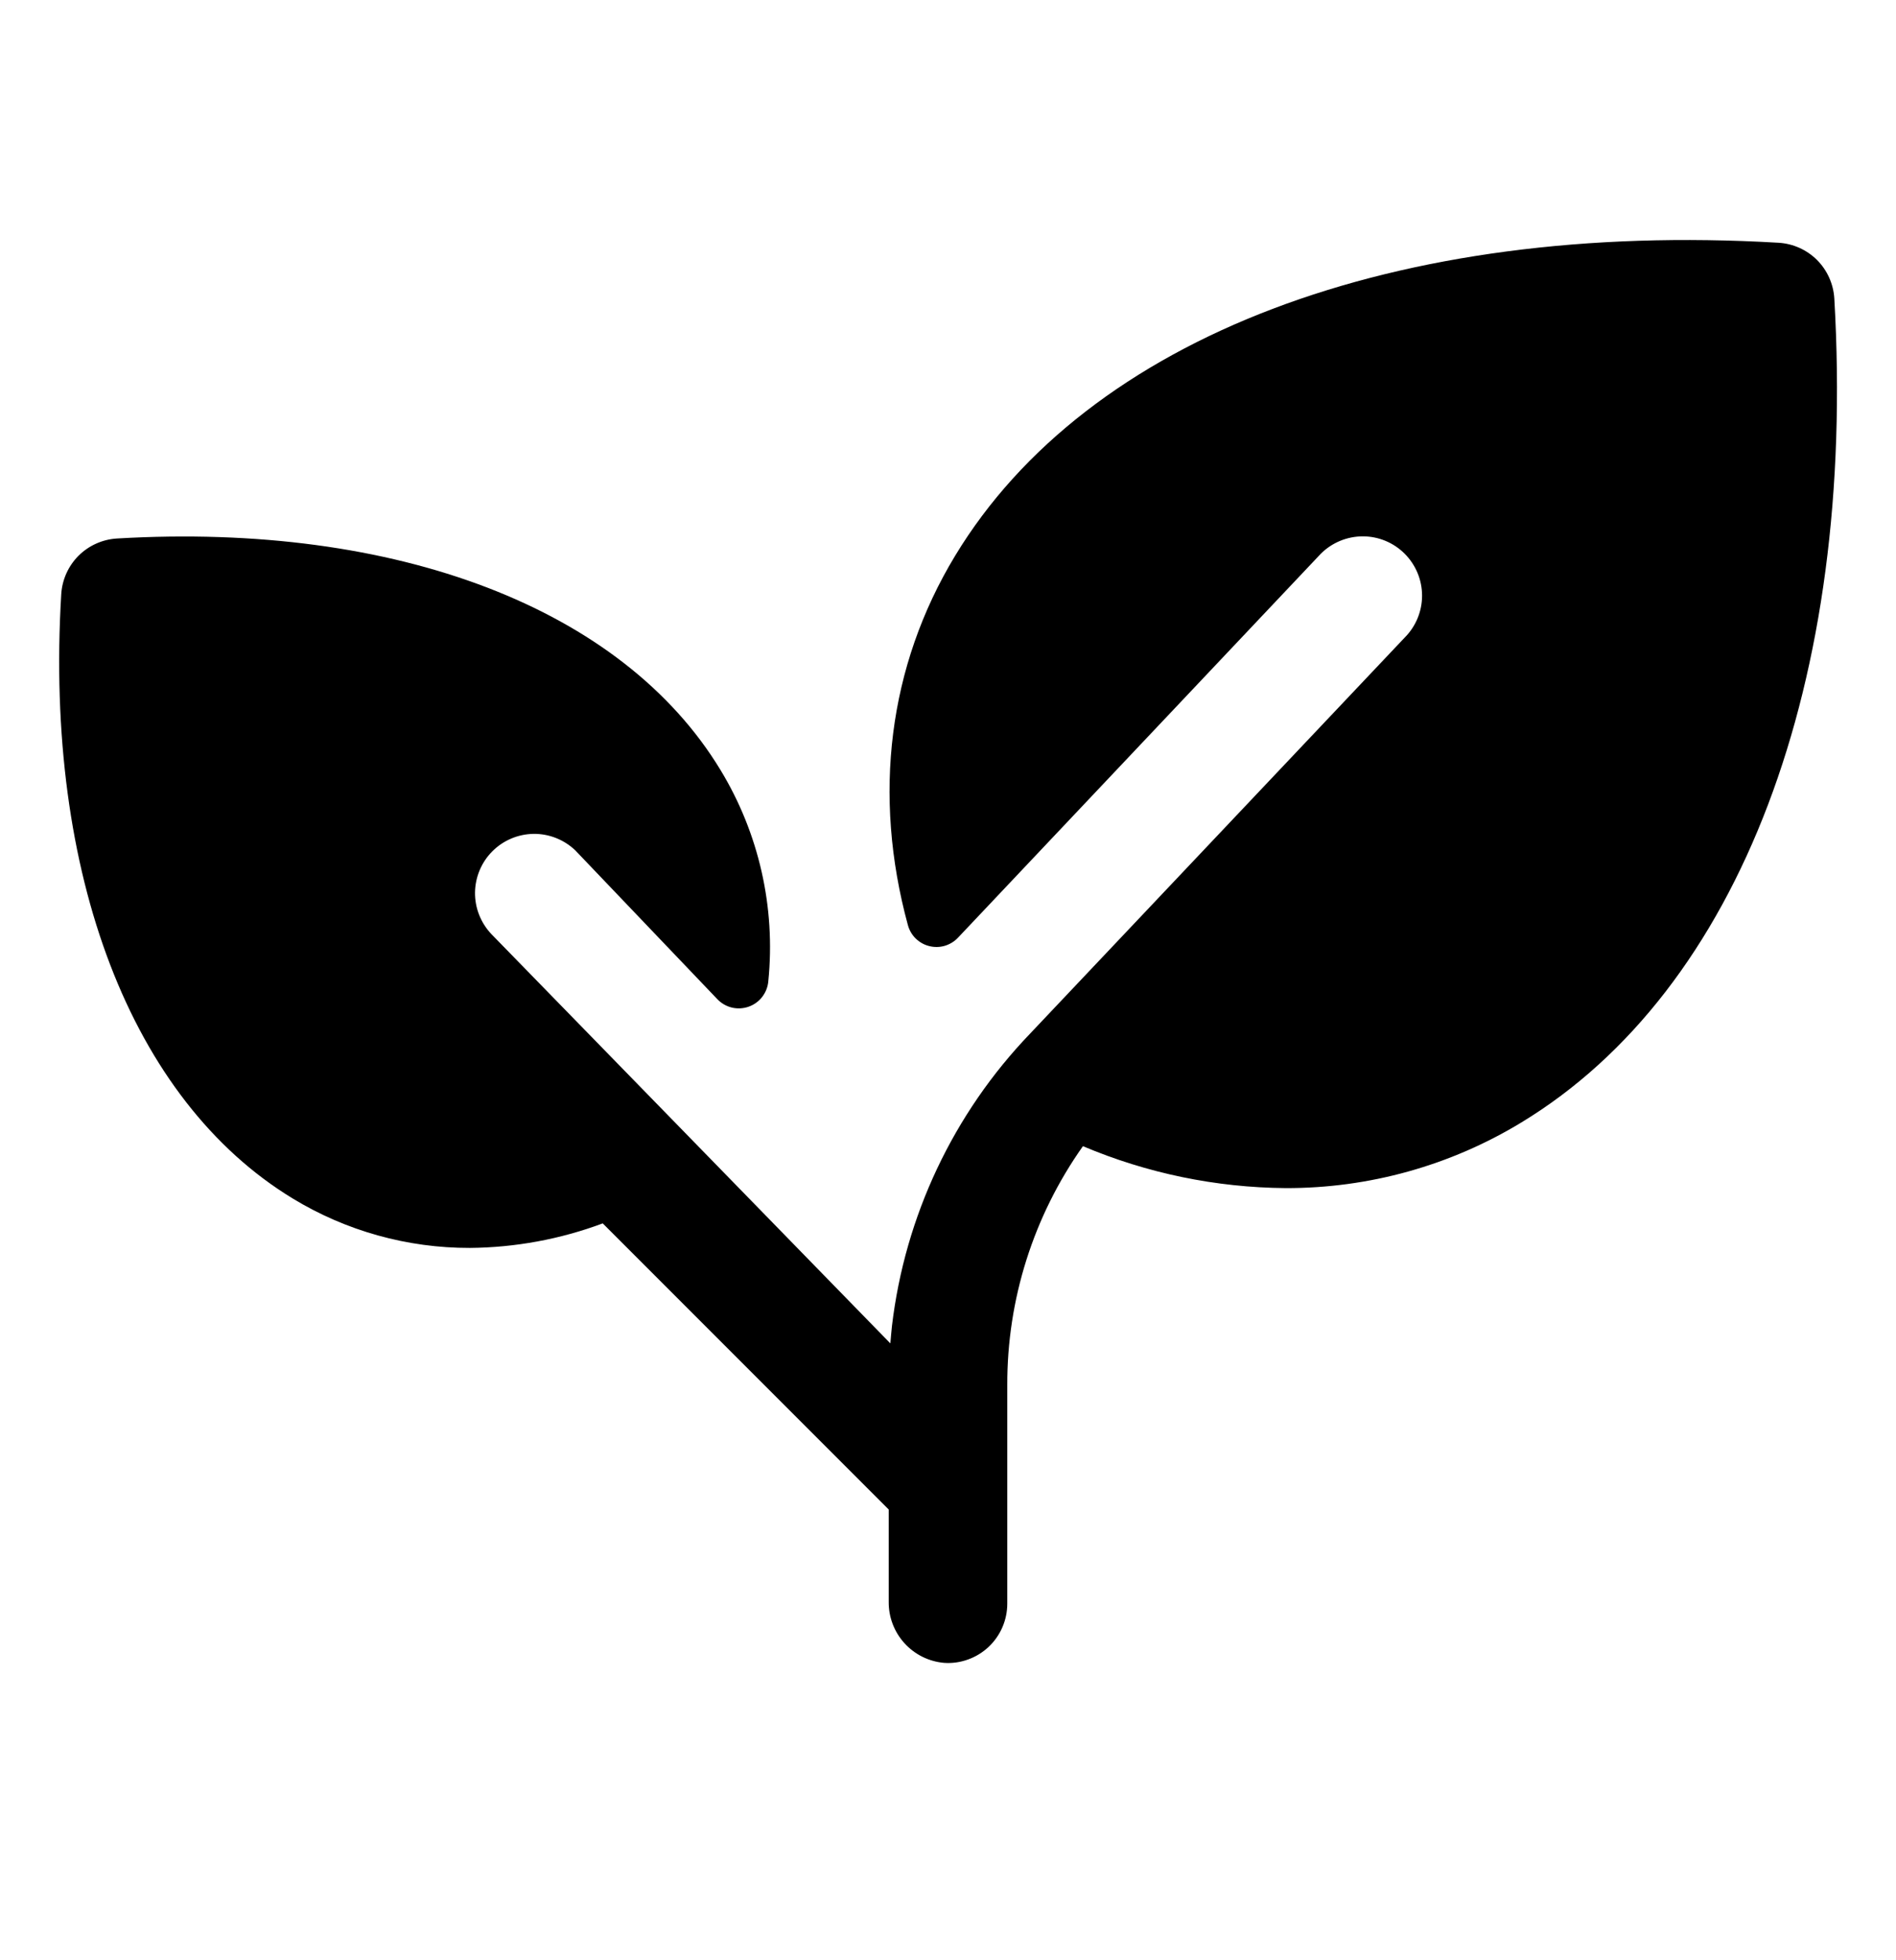 <svg width="30" height="31" viewBox="0 0 30 31" fill="none" xmlns="http://www.w3.org/2000/svg">
<path d="M24.072 17.751C22.948 18.434 21.657 18.793 20.341 18.789C19.239 18.78 18.15 18.555 17.135 18.126C16.353 19.23 15.934 20.55 15.938 21.904V25.36C15.938 25.488 15.912 25.615 15.861 25.733C15.81 25.851 15.735 25.958 15.641 26.046C15.548 26.133 15.437 26.201 15.316 26.244C15.195 26.288 15.066 26.306 14.938 26.297C14.697 26.276 14.473 26.165 14.31 25.985C14.148 25.806 14.059 25.572 14.062 25.33V23.872L9.537 19.347C8.864 19.598 8.152 19.729 7.434 19.735C6.446 19.737 5.476 19.467 4.631 18.953C2.078 17.401 0.703 13.831 0.969 9.397C0.983 9.168 1.08 8.952 1.242 8.789C1.405 8.627 1.621 8.53 1.85 8.516C6.284 8.255 9.854 9.625 11.401 12.178C12.009 13.179 12.274 14.351 12.157 15.516C12.15 15.606 12.116 15.692 12.061 15.764C12.006 15.836 11.931 15.89 11.846 15.92C11.76 15.95 11.668 15.955 11.58 15.934C11.492 15.913 11.412 15.866 11.35 15.801L9.1 13.445C8.922 13.277 8.686 13.184 8.442 13.187C8.197 13.191 7.964 13.289 7.791 13.462C7.618 13.635 7.52 13.868 7.516 14.113C7.513 14.357 7.606 14.593 7.774 14.771L14.088 21.245C14.095 21.154 14.104 21.062 14.113 20.972C14.318 19.234 15.085 17.61 16.297 16.348L22.226 10.083C22.402 9.907 22.501 9.669 22.501 9.42C22.501 9.171 22.402 8.933 22.226 8.757C22.051 8.581 21.812 8.482 21.564 8.482C21.315 8.482 21.076 8.581 20.9 8.756L15.158 14.829C15.101 14.89 15.028 14.934 14.947 14.958C14.867 14.981 14.782 14.982 14.701 14.961C14.62 14.941 14.546 14.898 14.486 14.839C14.427 14.78 14.385 14.706 14.364 14.625C13.808 12.577 14.053 10.538 15.114 8.787C17.207 5.332 22.077 3.483 28.143 3.839C28.372 3.853 28.588 3.95 28.751 4.112C28.913 4.275 29.01 4.491 29.024 4.721C29.375 10.787 27.526 15.658 24.072 17.751Z" fill="black"/>
</svg>

